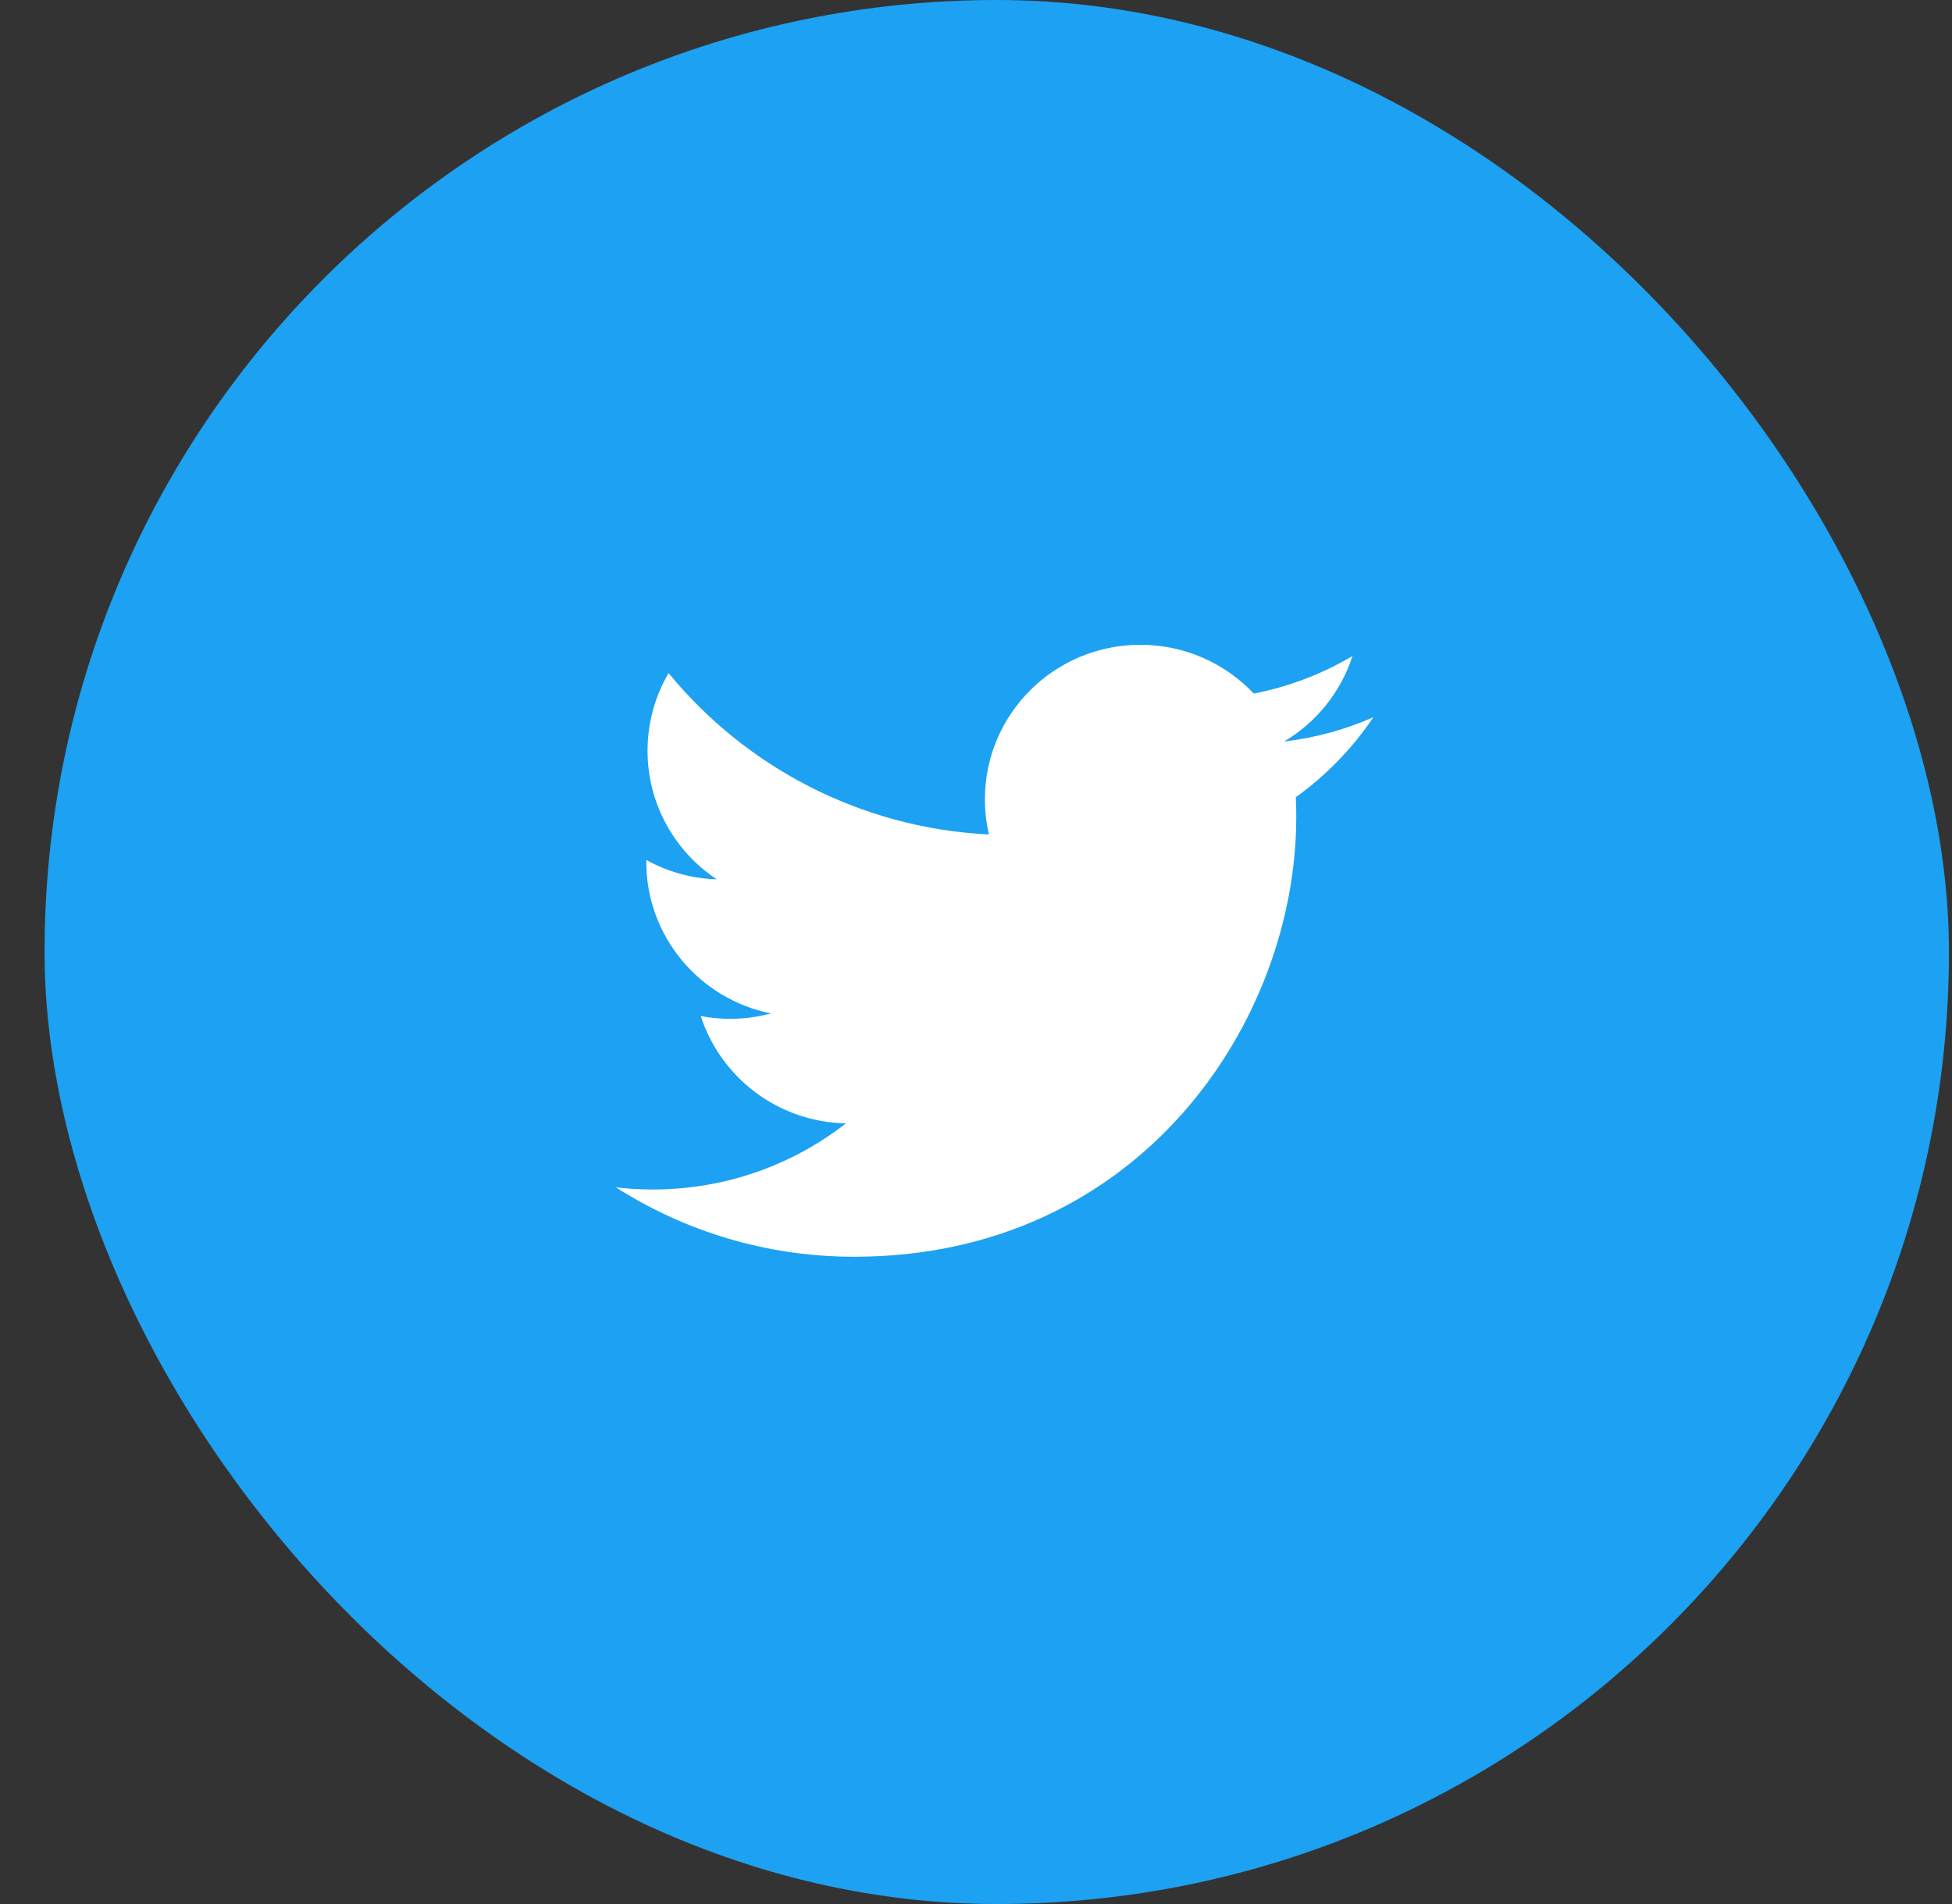<svg width="41" height="40" viewBox="0 0 41 40" fill="none" xmlns="http://www.w3.org/2000/svg">
<rect x="0" y="0" width="41" height="40" fill="#333333" stroke="none"/>
<rect x="0.936" width="40" height="40" rx="20" fill="#1DA1F2"/>
<g clip-path="url(#clip0_264_32074)">
<path d="M17.94 26.402C23.944 26.402 27.227 21.456 27.227 17.168C27.227 17.027 27.225 16.887 27.218 16.748C27.857 16.288 28.409 15.719 28.847 15.067C28.262 15.326 27.632 15.5 26.972 15.578C27.646 15.177 28.163 14.541 28.407 13.783C27.767 14.161 27.066 14.428 26.335 14.571C25.739 13.94 24.891 13.546 23.952 13.546C22.149 13.546 20.687 14.999 20.687 16.791C20.687 17.045 20.716 17.293 20.772 17.531C18.059 17.395 15.653 16.104 14.043 14.14C13.753 14.635 13.601 15.198 13.601 15.771C13.601 16.897 14.177 17.891 15.054 18.473C14.535 18.457 14.028 18.318 13.575 18.067C13.575 18.08 13.575 18.094 13.575 18.108C13.575 19.68 14.7 20.992 16.194 21.29C15.913 21.366 15.624 21.404 15.333 21.404C15.123 21.404 14.918 21.383 14.719 21.345C15.135 22.635 16.34 23.573 17.769 23.6C16.651 24.47 15.244 24.989 13.714 24.989C13.454 24.989 13.194 24.974 12.936 24.944C14.38 25.865 16.096 26.402 17.94 26.402" fill="white"/>
</g>
<defs>
<clipPath id="clip0_264_32074">
<rect width="16" height="16" fill="white" transform="translate(12.936 12)"/>
</clipPath>
</defs>
</svg>
